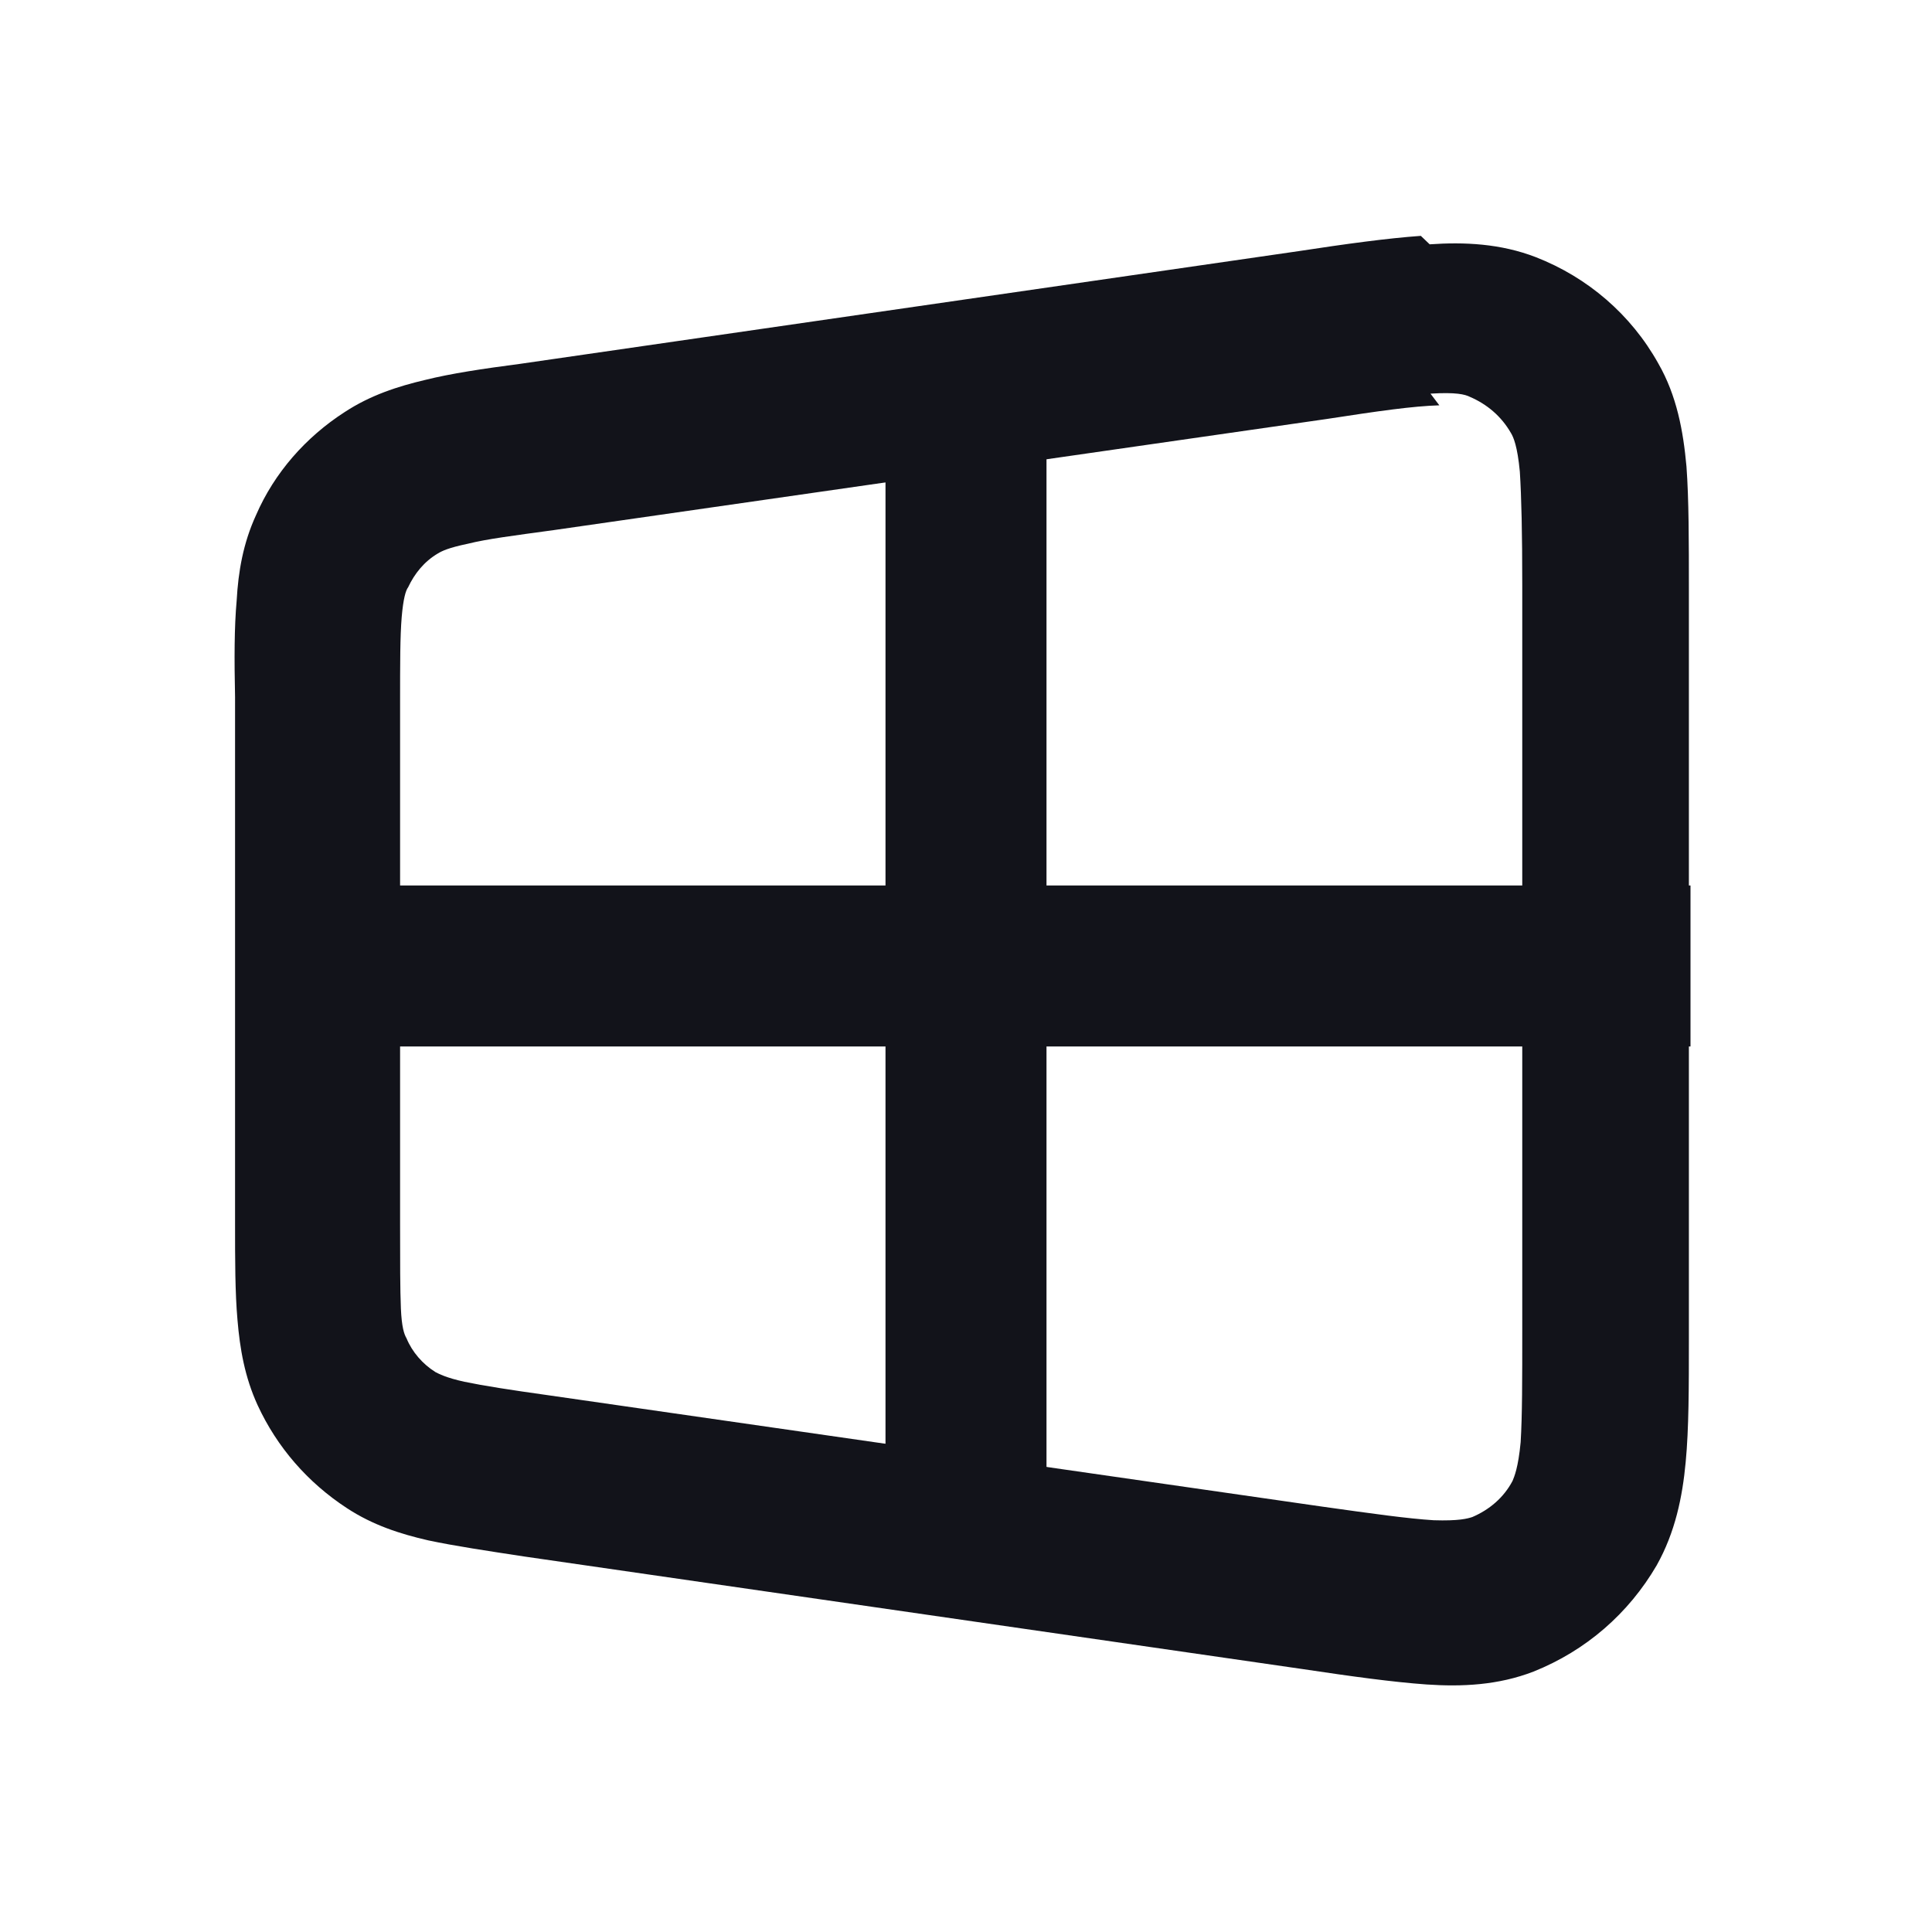 <svg viewBox="0 0 24 24" xmlns="http://www.w3.org/2000/svg"><g><g fill="#12131A" fill-rule="evenodd"><path d="M13 5h-2v6H3v2h8v6h2v-6h8v-2h-8V5Z"/><path d="M17.88 5.035c-.33.01-.75.07-1.4.17l-9.6 1.38c-.51.07-.83.11-1.07.17 -.24.05-.32.09-.37.12 -.17.1-.29.25-.37.42 -.03.04-.06.14-.08.37 -.02.24-.02.57-.02 1.07v6.45c0 .5 0 .83.01 1.07 .01.23.04.32.07.37 .07.17.2.32.36.42 .04.02.13.07.36.12 .24.05.56.1 1.06.17l9.59 1.38c.64.09 1.07.15 1.39.17 .31.01.42-.02.48-.04 .21-.09.39-.24.5-.45 .02-.05.07-.16.1-.48 .02-.33.02-.76.02-1.41V7.27c0-.66-.01-1.09-.03-1.41 -.03-.32-.08-.43-.11-.48 -.12-.21-.3-.36-.51-.45 -.06-.03-.17-.06-.49-.04Zm-.12-2c.43-.03.88-.01 1.32.16 .64.25 1.18.71 1.52 1.32 .23.4.31.84.35 1.28 .03.41.03.93.03 1.53v9.31c0 .6 0 1.11-.04 1.53 -.04.43-.13.87-.36 1.28 -.35.6-.88 1.06-1.53 1.32 -.44.17-.89.19-1.33.16 -.42-.03-.93-.1-1.53-.19l-9.68-1.4c-.46-.07-.86-.13-1.19-.2 -.35-.08-.69-.19-1.01-.4 -.49-.32-.87-.76-1.11-1.28 -.16-.35-.22-.7-.25-1.06 -.03-.34-.03-.74-.03-1.2V8.66c-.01-.47-.01-.87.02-1.2 .02-.36.08-.71.24-1.06 .23-.53.62-.97 1.1-1.28 .32-.21.66-.32 1-.4 .32-.08.72-.14 1.18-.2l9.67-1.4c.59-.09 1.1-.16 1.52-.19Z"/></g></g></svg>